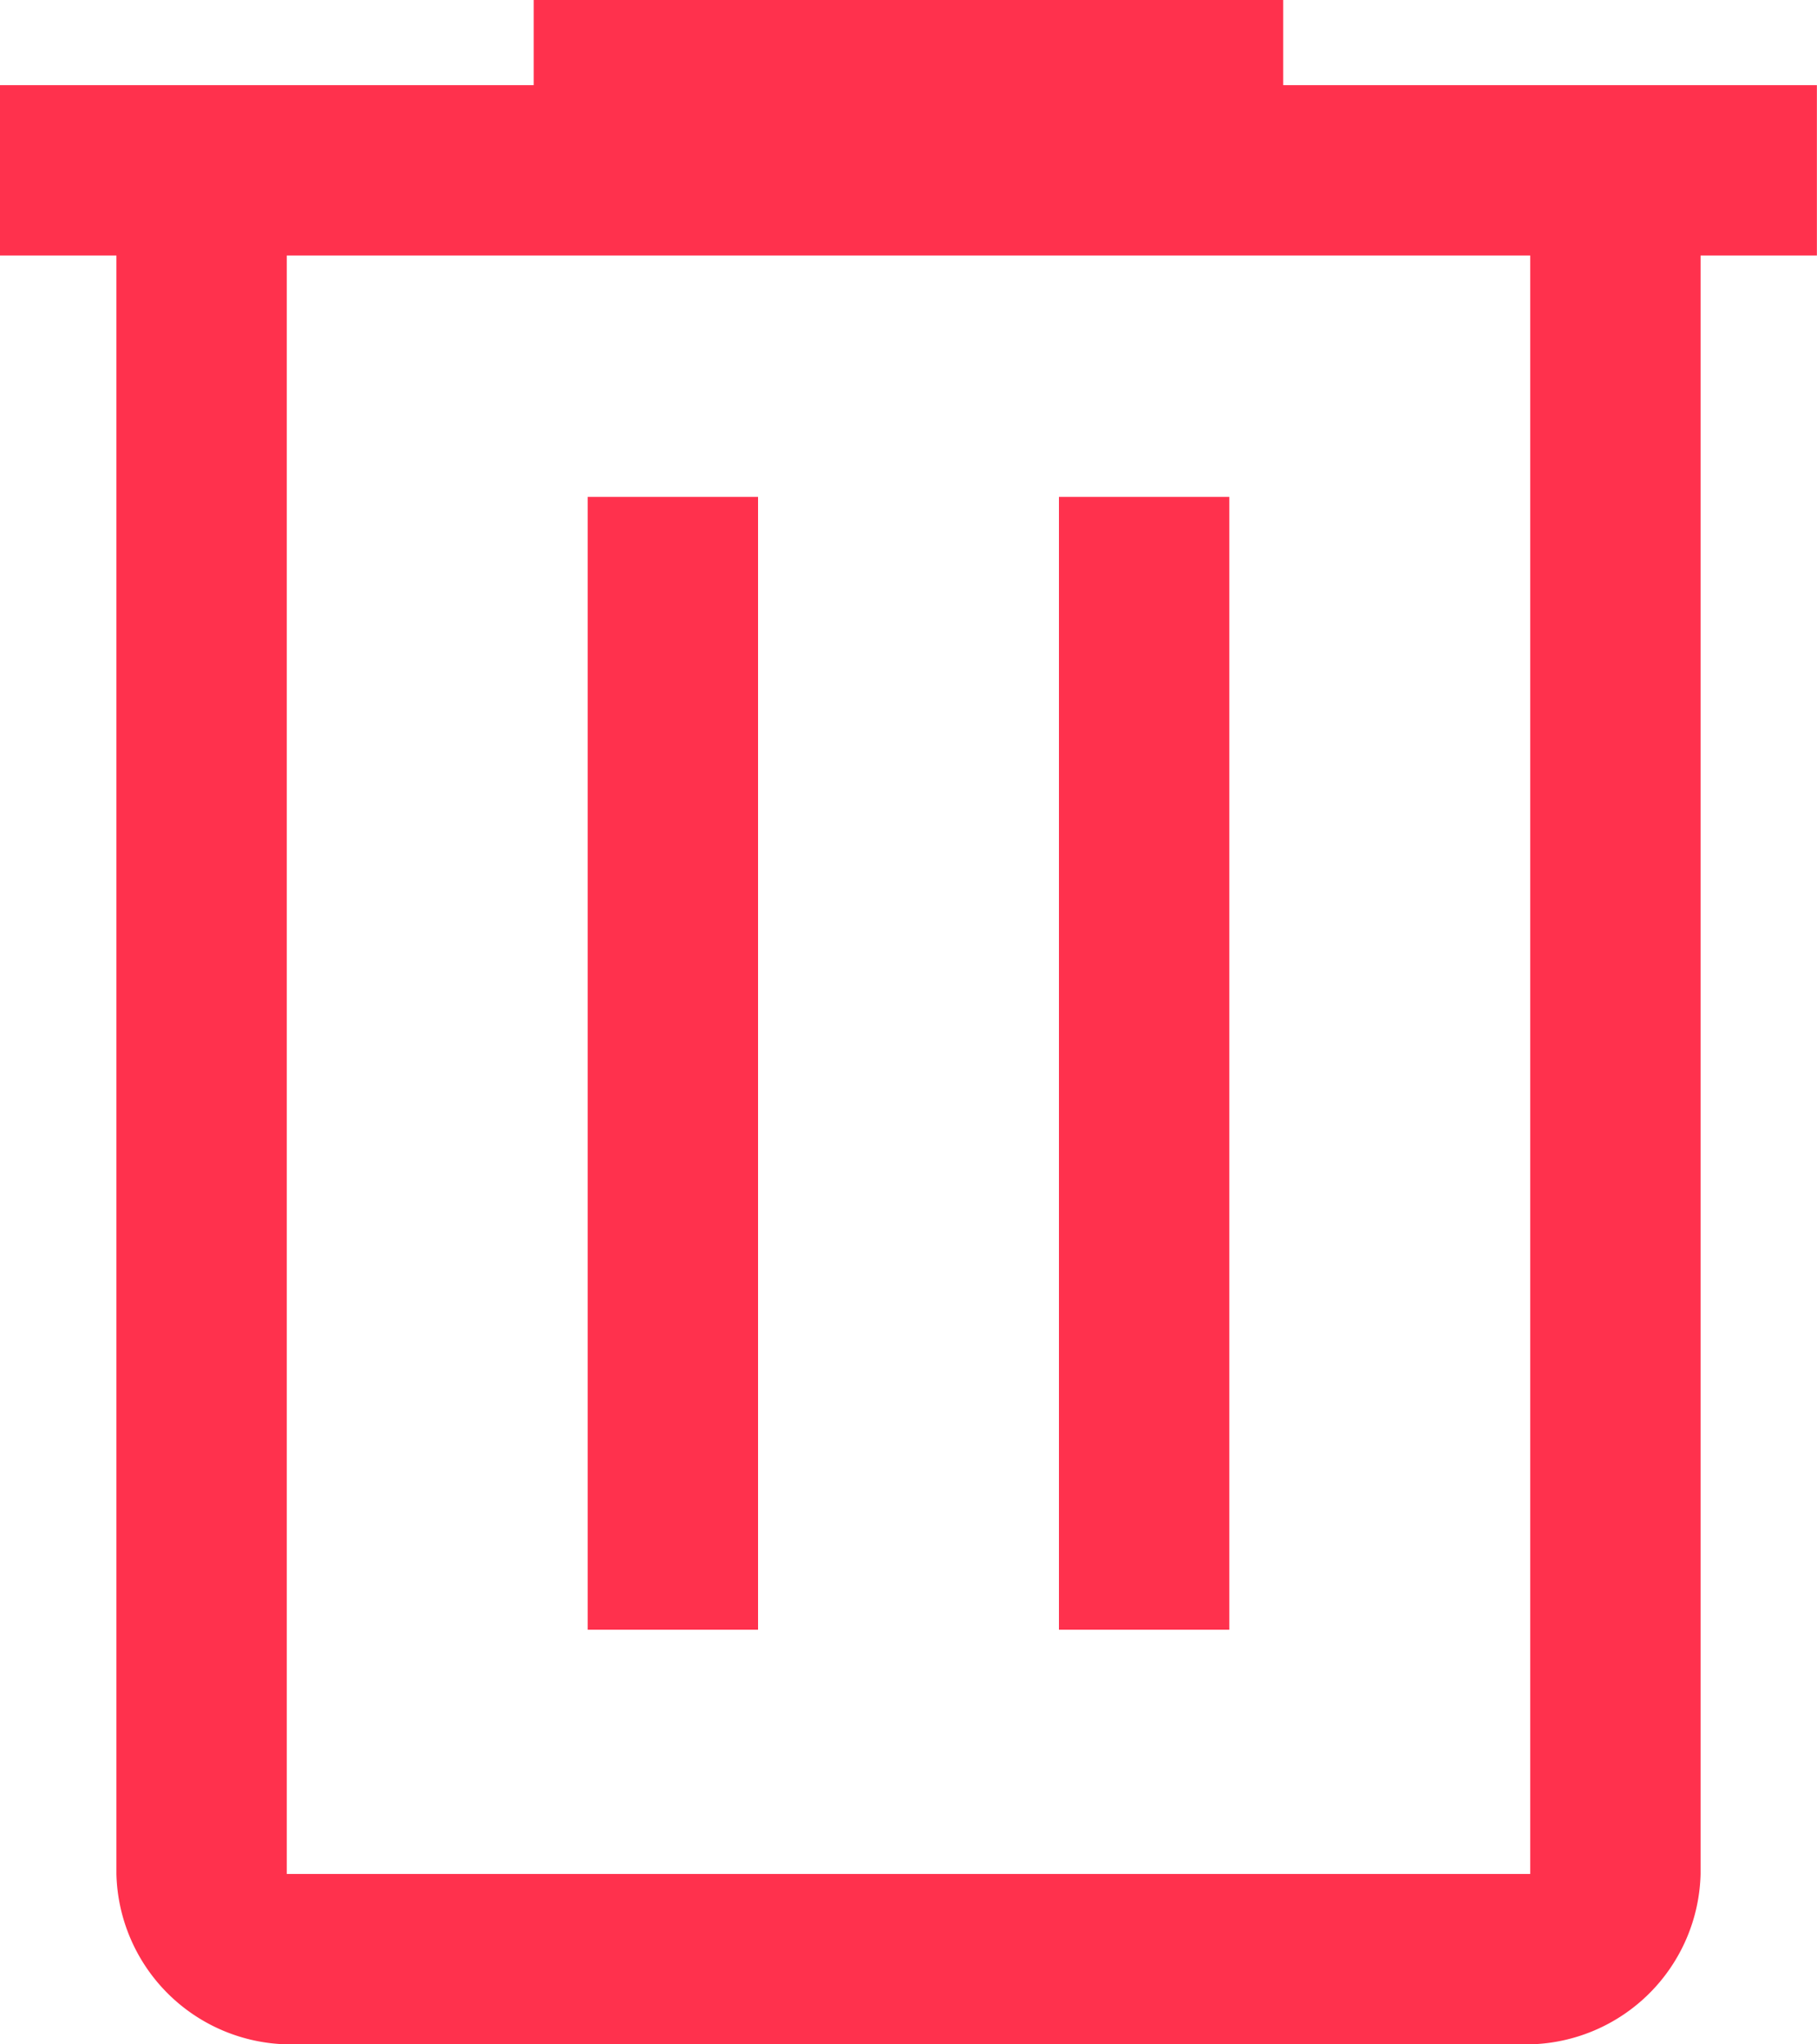 <svg xmlns="http://www.w3.org/2000/svg" width="17.778" height="20" viewBox="0 0 17.778 20">
  <path id="delete_FILL0_wght400_GRAD0_opsz48" d="M10.806,26a1.709,1.709,0,0,1-1.667-1.667V8.5H8V6.833h5.222V6h7.333v.833h5.222V8.5H24.639V24.333A1.709,1.709,0,0,1,22.972,26ZM22.972,8.5H10.806V24.333H22.972ZM13.75,21.944h1.667V10.861H13.75Zm4.611,0h1.667V10.861H18.361ZM10.806,8.5V24.333h0Z" transform="translate(-8 -6)" fill="#ff314d"/>
</svg>
